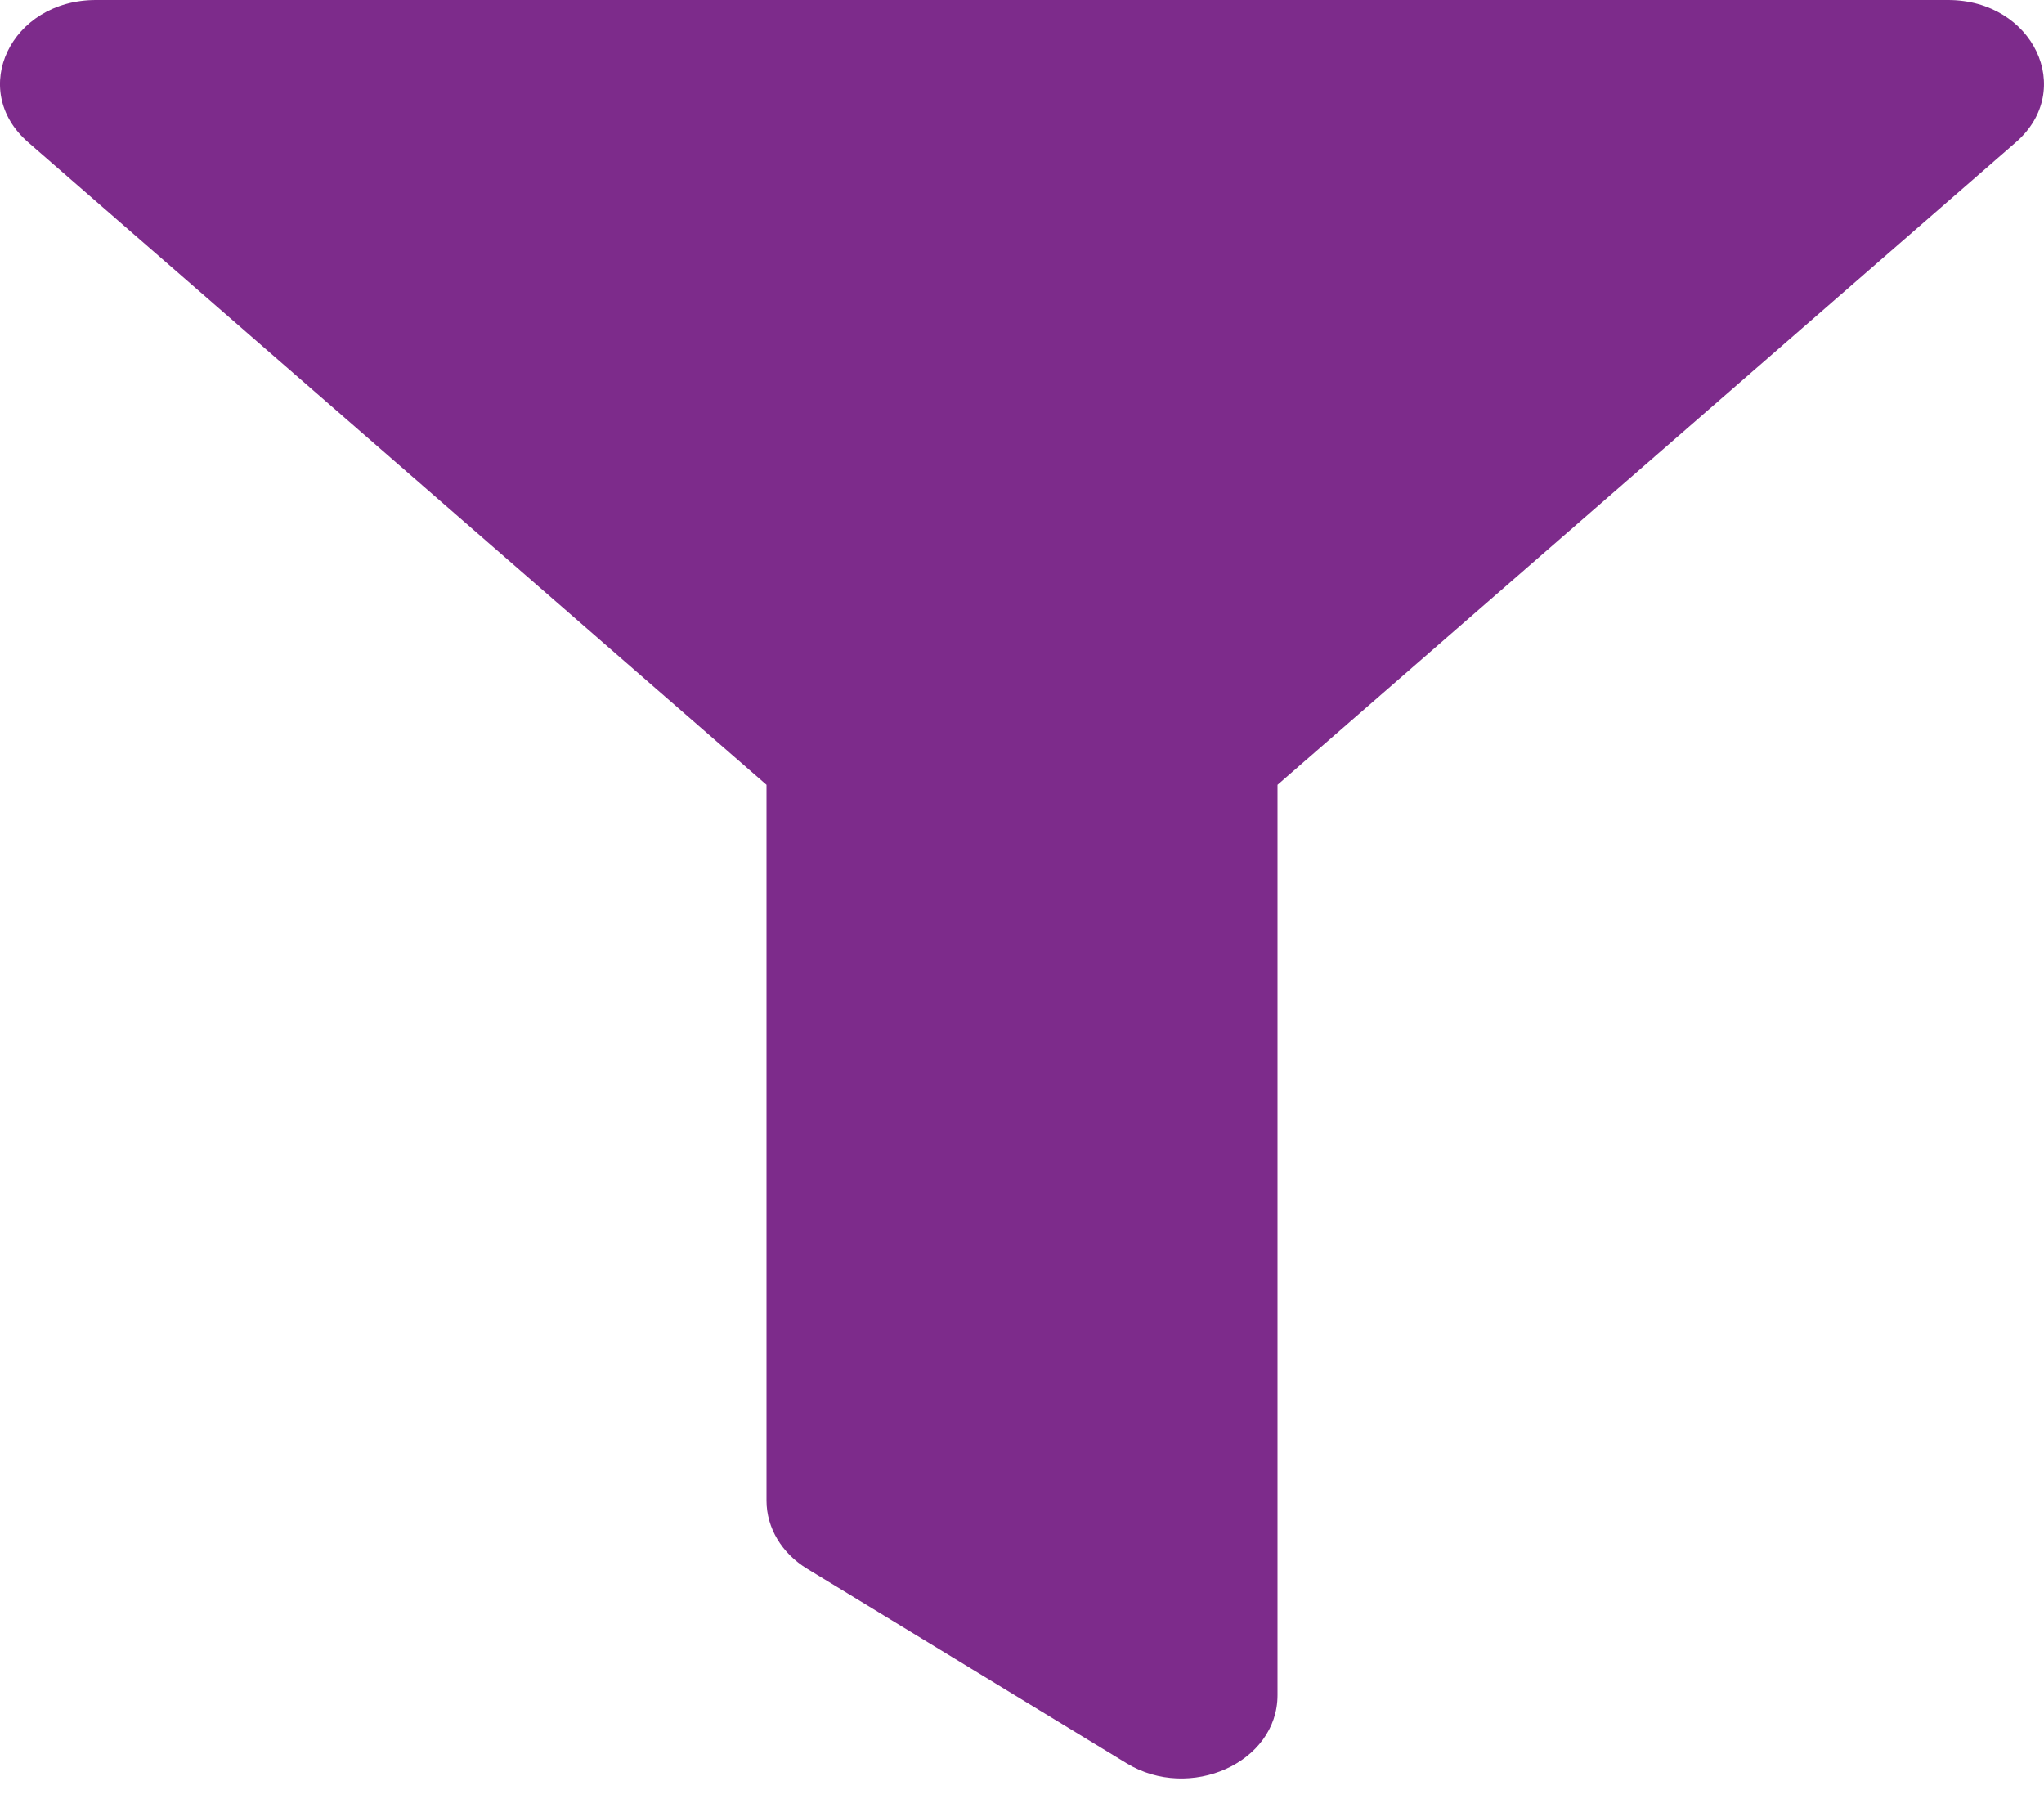 <svg width="18" height="16" viewBox="0 0 18 16" fill="none" xmlns="http://www.w3.org/2000/svg">
<path d="M17.155 0H0.845C0.095 0 -0.283 0.791 0.248 1.253L6.75 6.91V13.213C6.75 13.452 6.884 13.677 7.11 13.814L9.922 15.526C10.477 15.864 11.25 15.522 11.25 14.925V6.91L17.752 1.253C18.282 0.792 17.906 0 17.155 0Z" fill="#7D2B8B"/>
</svg>
